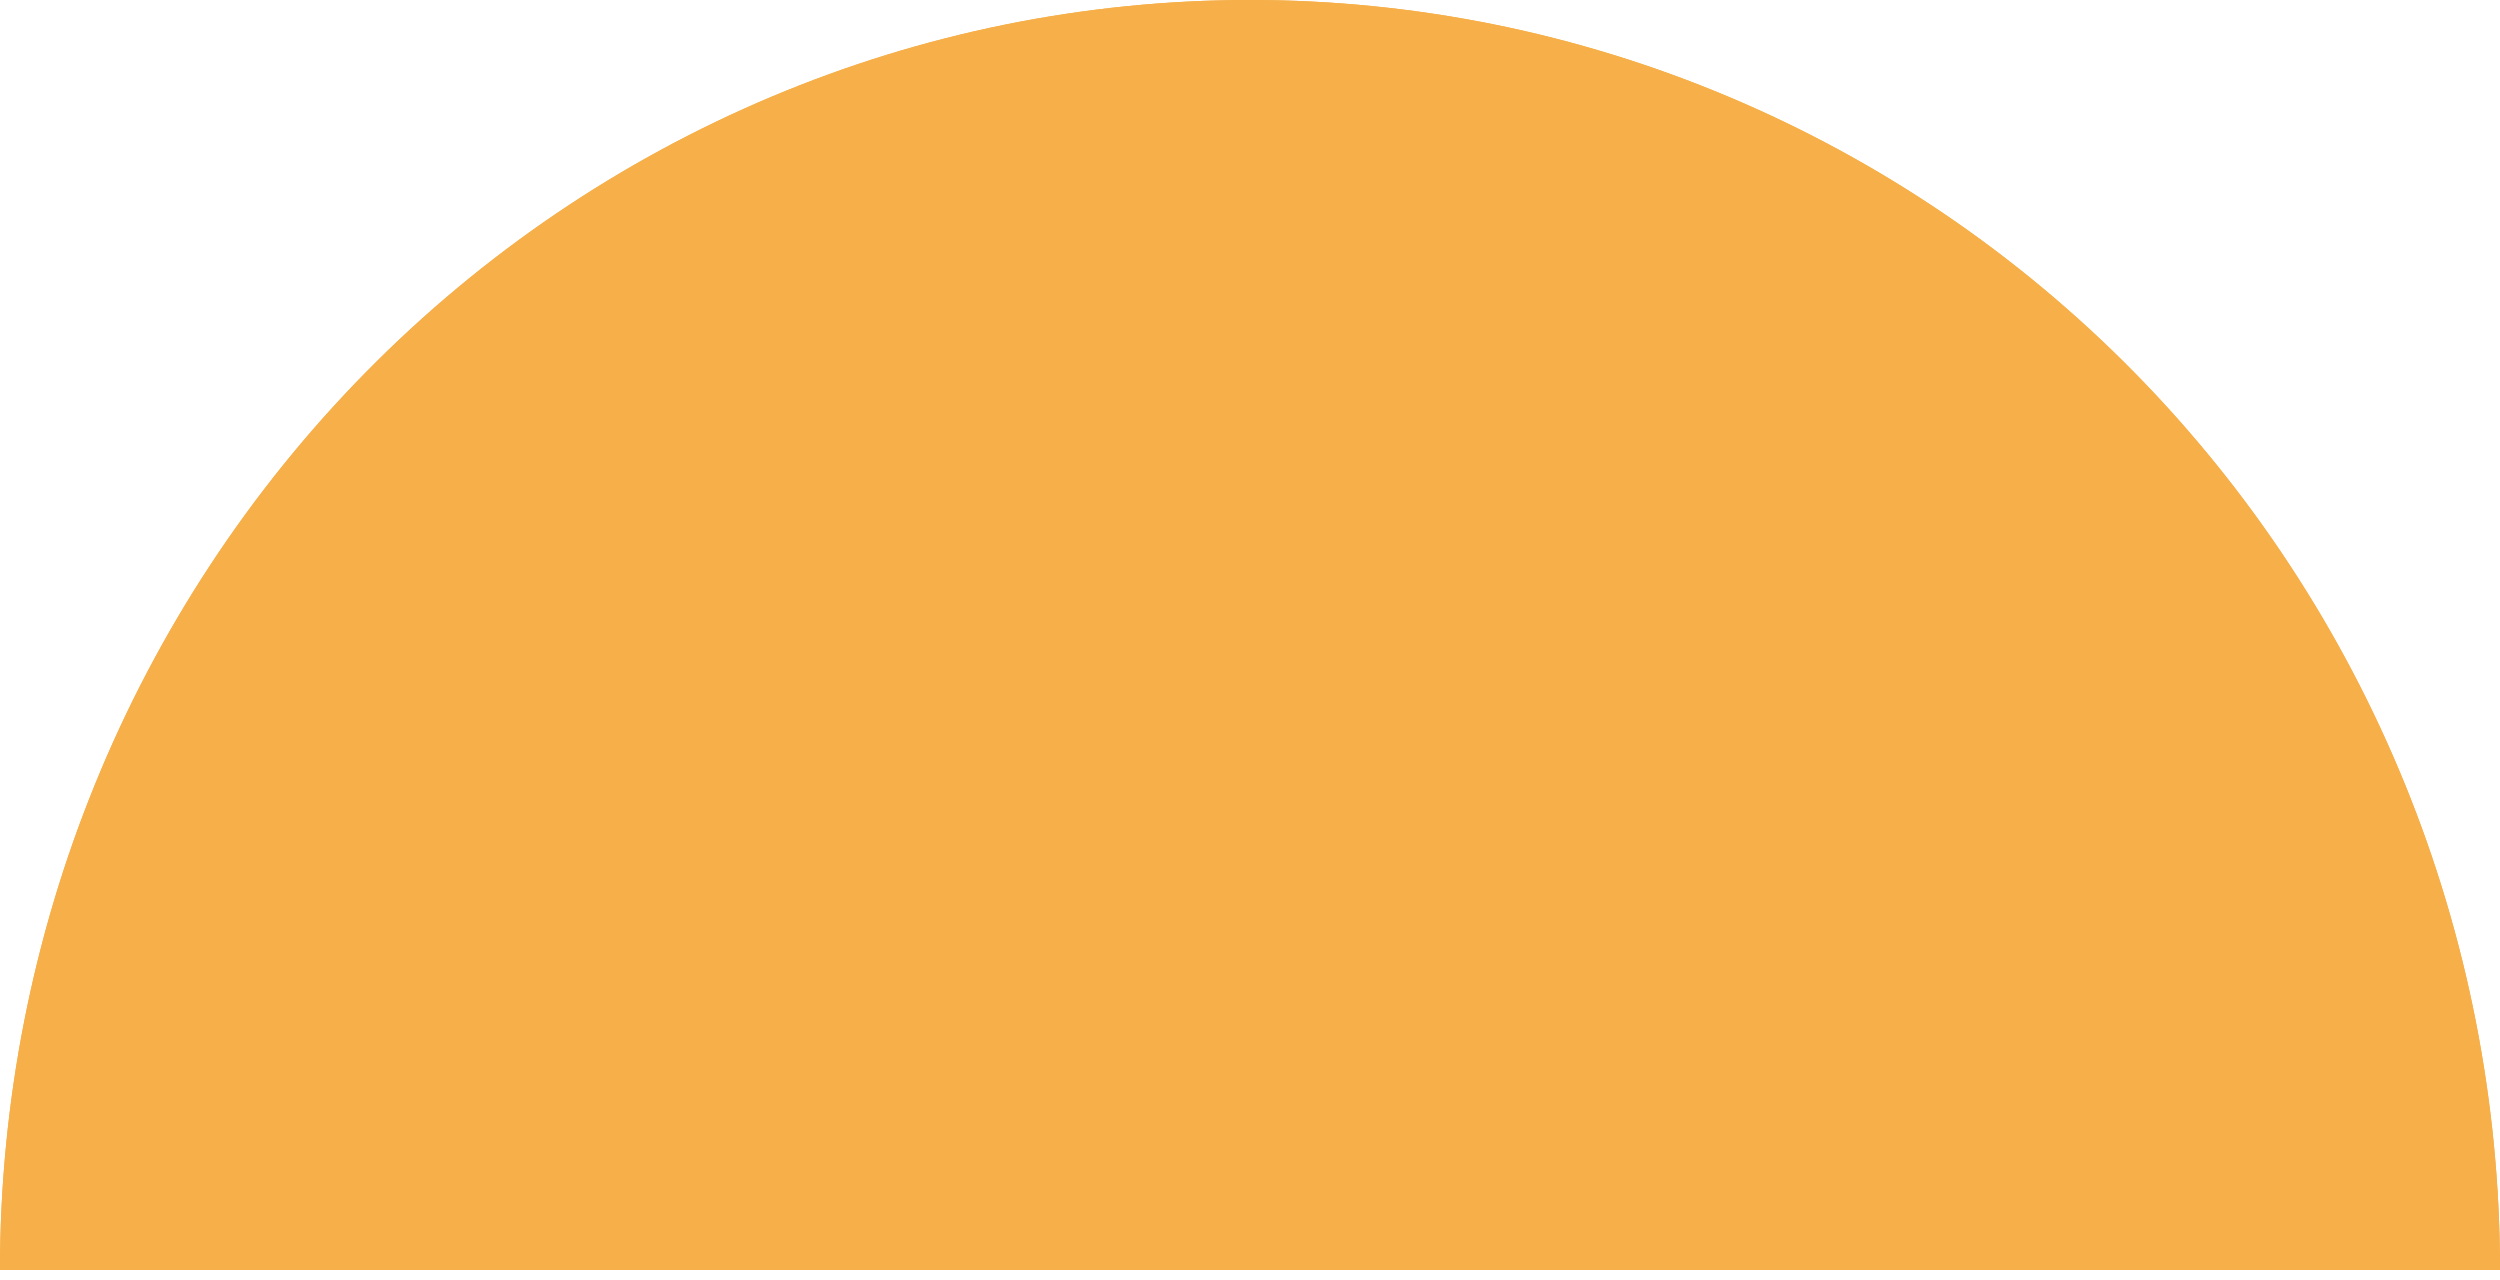 <svg width="125" height="64" viewBox="0 0 125 64" fill="none" xmlns="http://www.w3.org/2000/svg">
<path d="M125 63.5C125 46.659 118.415 30.507 106.694 18.599C94.973 6.69 79.076 1.50976e-05 62.5 1.09278e-05C45.924 6.75813e-06 30.027 6.69 18.306 18.599C6.585 30.507 -5.65516e-06 46.659 -1.11027e-05 63.5L62.5 63.5L125 63.5Z" fill="#F6AF49"/>
<path d="M125 63.5C125 46.659 118.415 30.507 106.694 18.599C94.973 6.69 79.076 1.50976e-05 62.5 1.09278e-05C45.924 6.75813e-06 30.027 6.69 18.306 18.599C6.585 30.507 -5.65516e-06 46.659 -1.11027e-05 63.5L62.5 63.5L125 63.5Z" fill="#F6AF49"/>
</svg>
